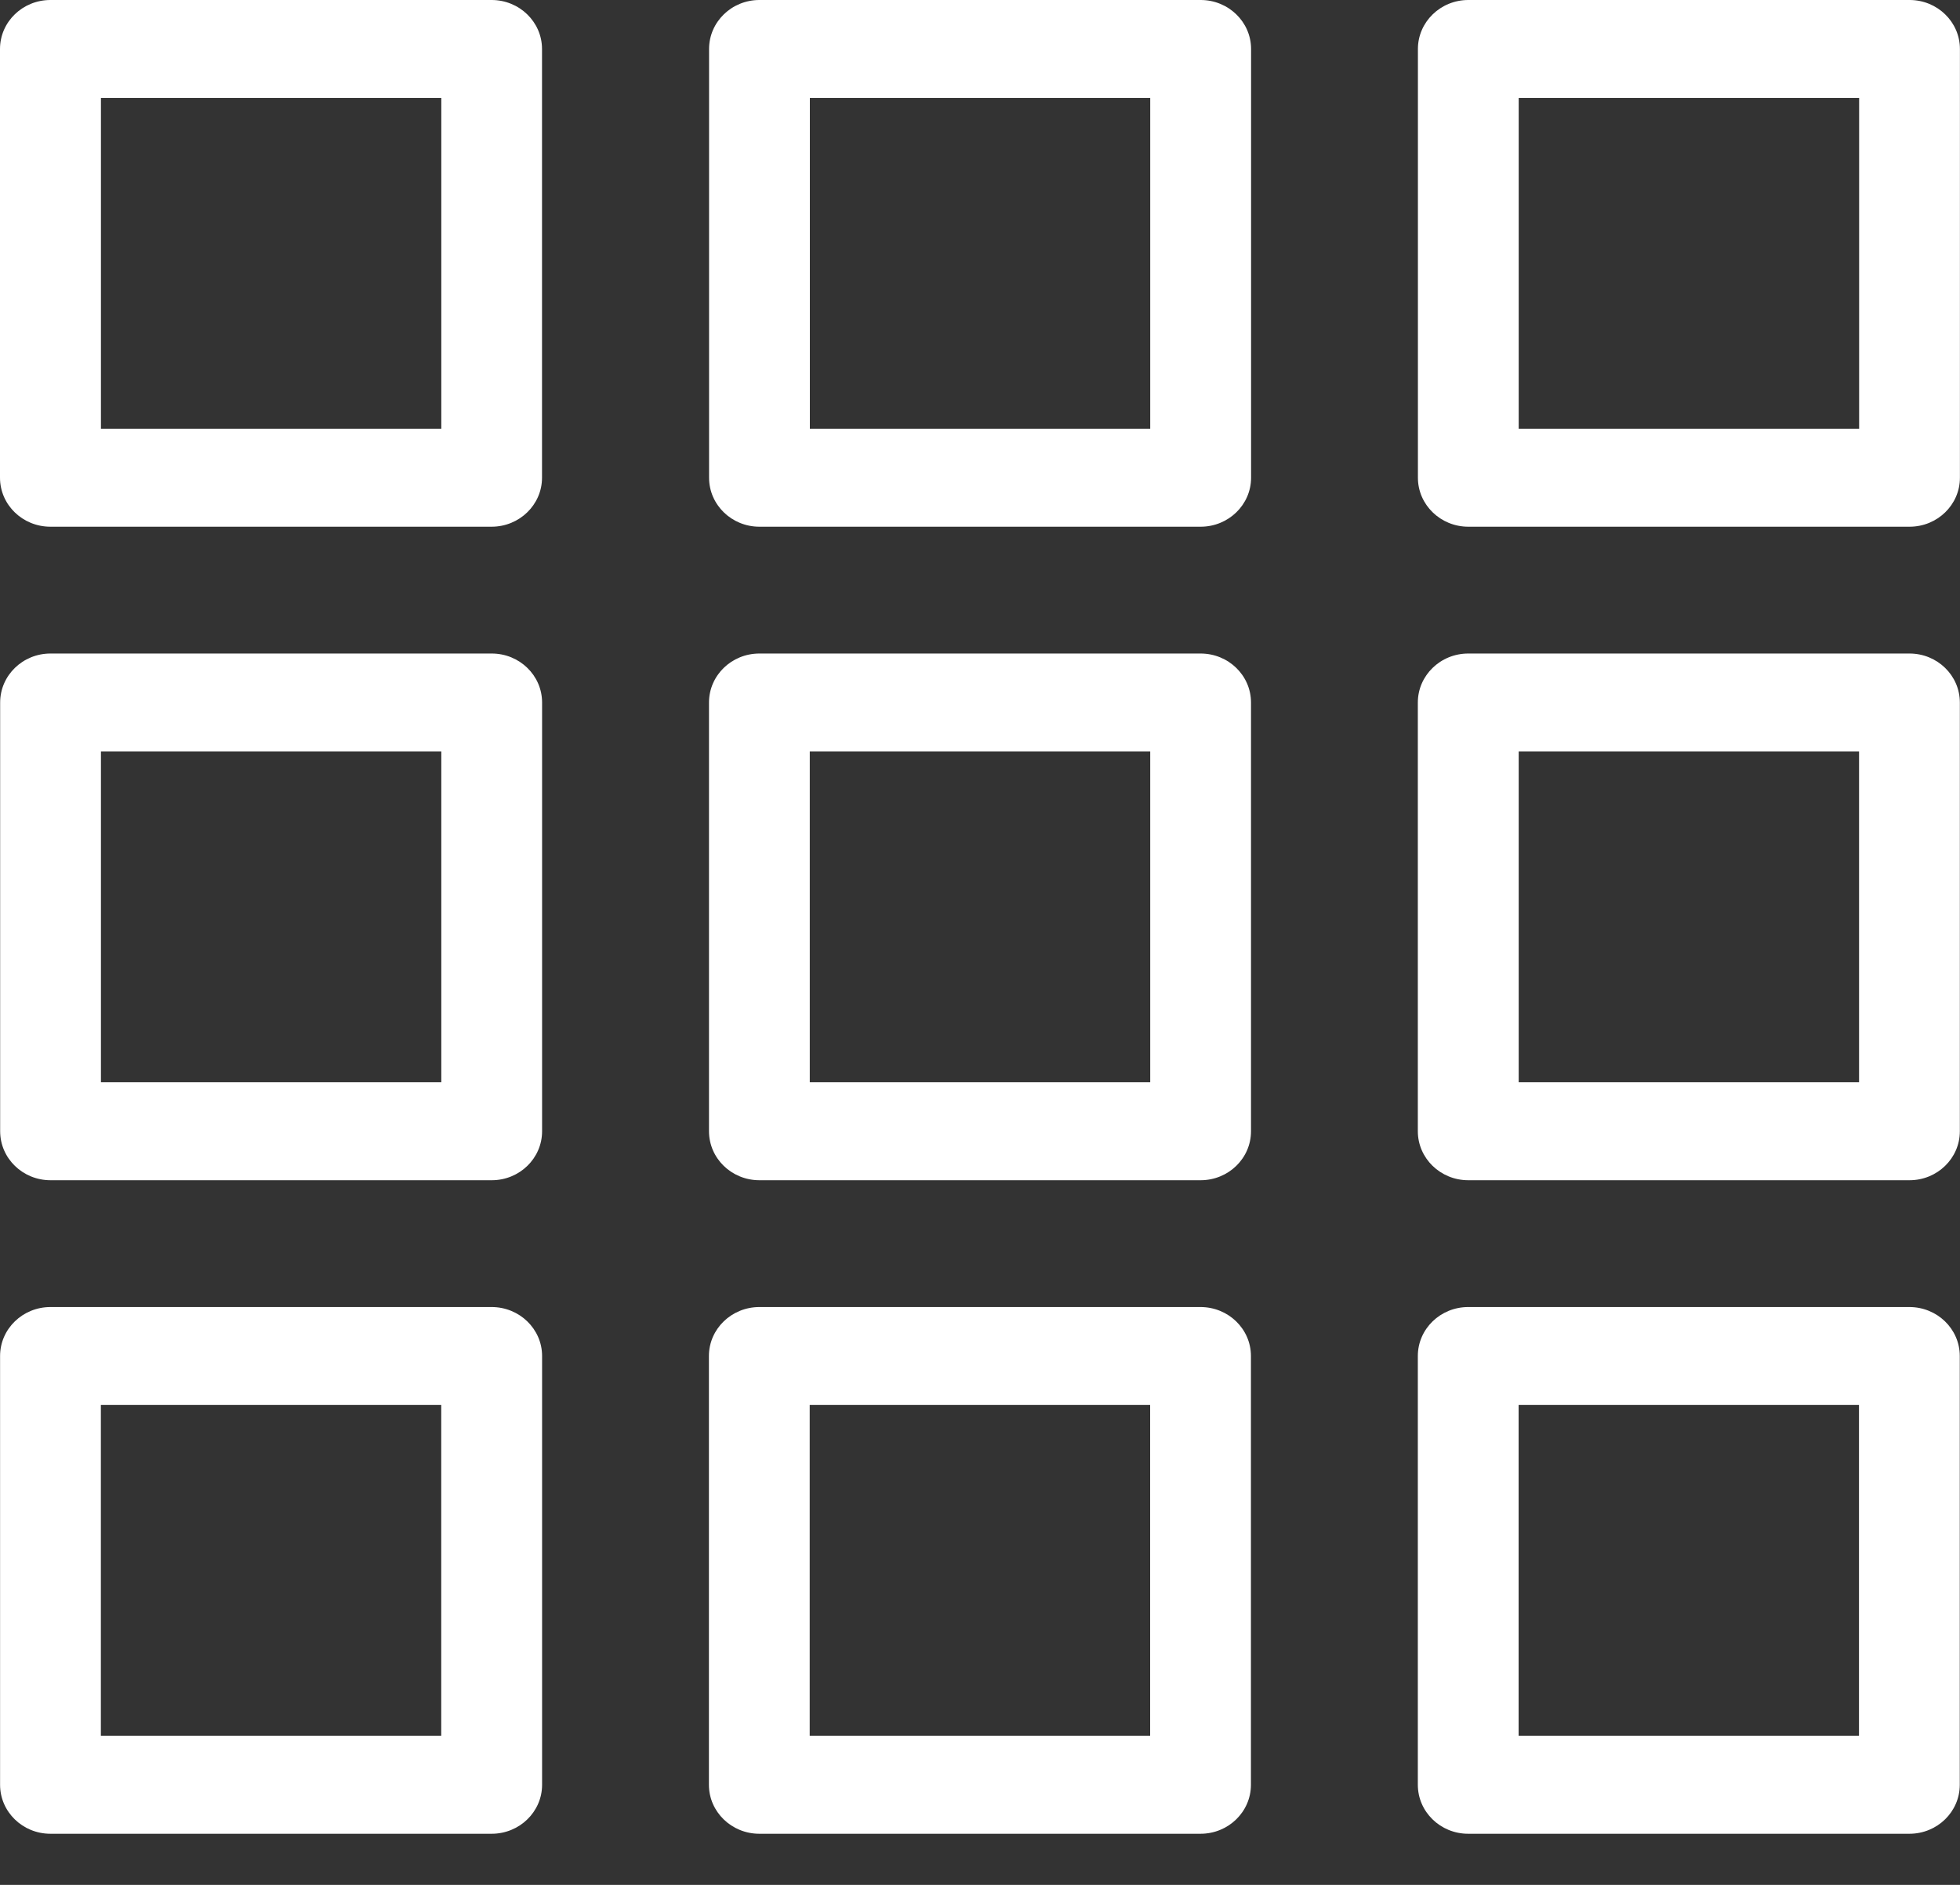 <svg width="26" height="25" viewBox="0 0 26 25" fill="none" xmlns="http://www.w3.org/2000/svg">
<rect x="0" y="0" width="26" height="25" fill="#333333" stroke="none"/>
<path d="M0.669 0H6.521C6.89 0 7.19 0.291 7.19 0.65V6.336C7.19 6.695 6.89 6.986 6.521 6.986H0.669C0.299 6.986 0 6.695 0 6.336V0.65C0 0.291 0.299 0 0.669 0ZM19.476 17.336H25.329C25.698 17.336 25.997 17.627 25.997 17.985V23.672C25.997 24.031 25.698 24.322 25.329 24.322H19.476C19.107 24.322 18.808 24.031 18.808 23.672V17.985C18.808 17.627 19.107 17.336 19.476 17.336ZM24.66 18.635H20.145V23.023H24.66V18.635ZM10.073 17.336H15.925C16.295 17.336 16.594 17.627 16.594 17.985V23.672C16.594 24.031 16.295 24.322 15.925 24.322H10.073C9.704 24.322 9.404 24.031 9.404 23.672V17.985C9.404 17.627 9.704 17.336 10.073 17.336ZM15.257 18.635H10.741V23.023H15.257V18.635ZM0.669 17.336H6.522C6.891 17.336 7.191 17.627 7.191 17.985V23.672C7.191 24.031 6.891 24.322 6.522 24.322H0.669C0.3 24.322 0.001 24.031 0.001 23.672V17.985C0.001 17.627 0.3 17.336 0.669 17.336ZM5.853 18.635H1.338V23.023H5.853V18.635ZM19.477 8.668H25.33C25.699 8.668 25.998 8.959 25.998 9.318V15.004C25.998 15.363 25.699 15.654 25.33 15.654H19.477C19.108 15.654 18.808 15.363 18.808 15.004V9.318C18.808 8.959 19.108 8.668 19.477 8.668ZM24.661 9.967H20.146V14.354H24.661V9.967ZM10.074 8.668H15.926C16.296 8.668 16.595 8.959 16.595 9.318V15.004C16.595 15.363 16.296 15.654 15.926 15.654H10.074C9.704 15.654 9.405 15.363 9.405 15.004V9.318C9.405 8.959 9.704 8.668 10.074 8.668ZM15.258 9.967H10.742V14.354H15.258V9.967ZM0.67 8.668H6.523C6.892 8.668 7.191 8.959 7.191 9.318V15.004C7.191 15.363 6.892 15.654 6.523 15.654H0.67C0.301 15.654 0.002 15.363 0.002 15.004V9.318C0.002 8.959 0.301 8.668 0.67 8.668ZM5.854 9.967H1.339V14.354H5.854V9.967ZM19.478 0H25.331C25.7 0 25.999 0.291 25.999 0.65V6.336C25.999 6.695 25.7 6.986 25.331 6.986H19.478C19.109 6.986 18.809 6.695 18.809 6.336V0.65C18.809 0.291 19.109 0 19.478 0ZM24.662 1.299H20.146V5.687H24.662V1.299ZM10.074 0H15.927C16.296 0 16.596 0.291 16.596 0.65V6.336C16.596 6.695 16.296 6.986 15.927 6.986H10.074C9.705 6.986 9.406 6.695 9.406 6.336V0.65C9.406 0.291 9.705 0 10.074 0ZM15.258 1.299H10.743V5.687H15.258V1.299ZM5.854 1.299H1.339V5.687H5.854V1.299Z" fill="white"/>
</svg>
